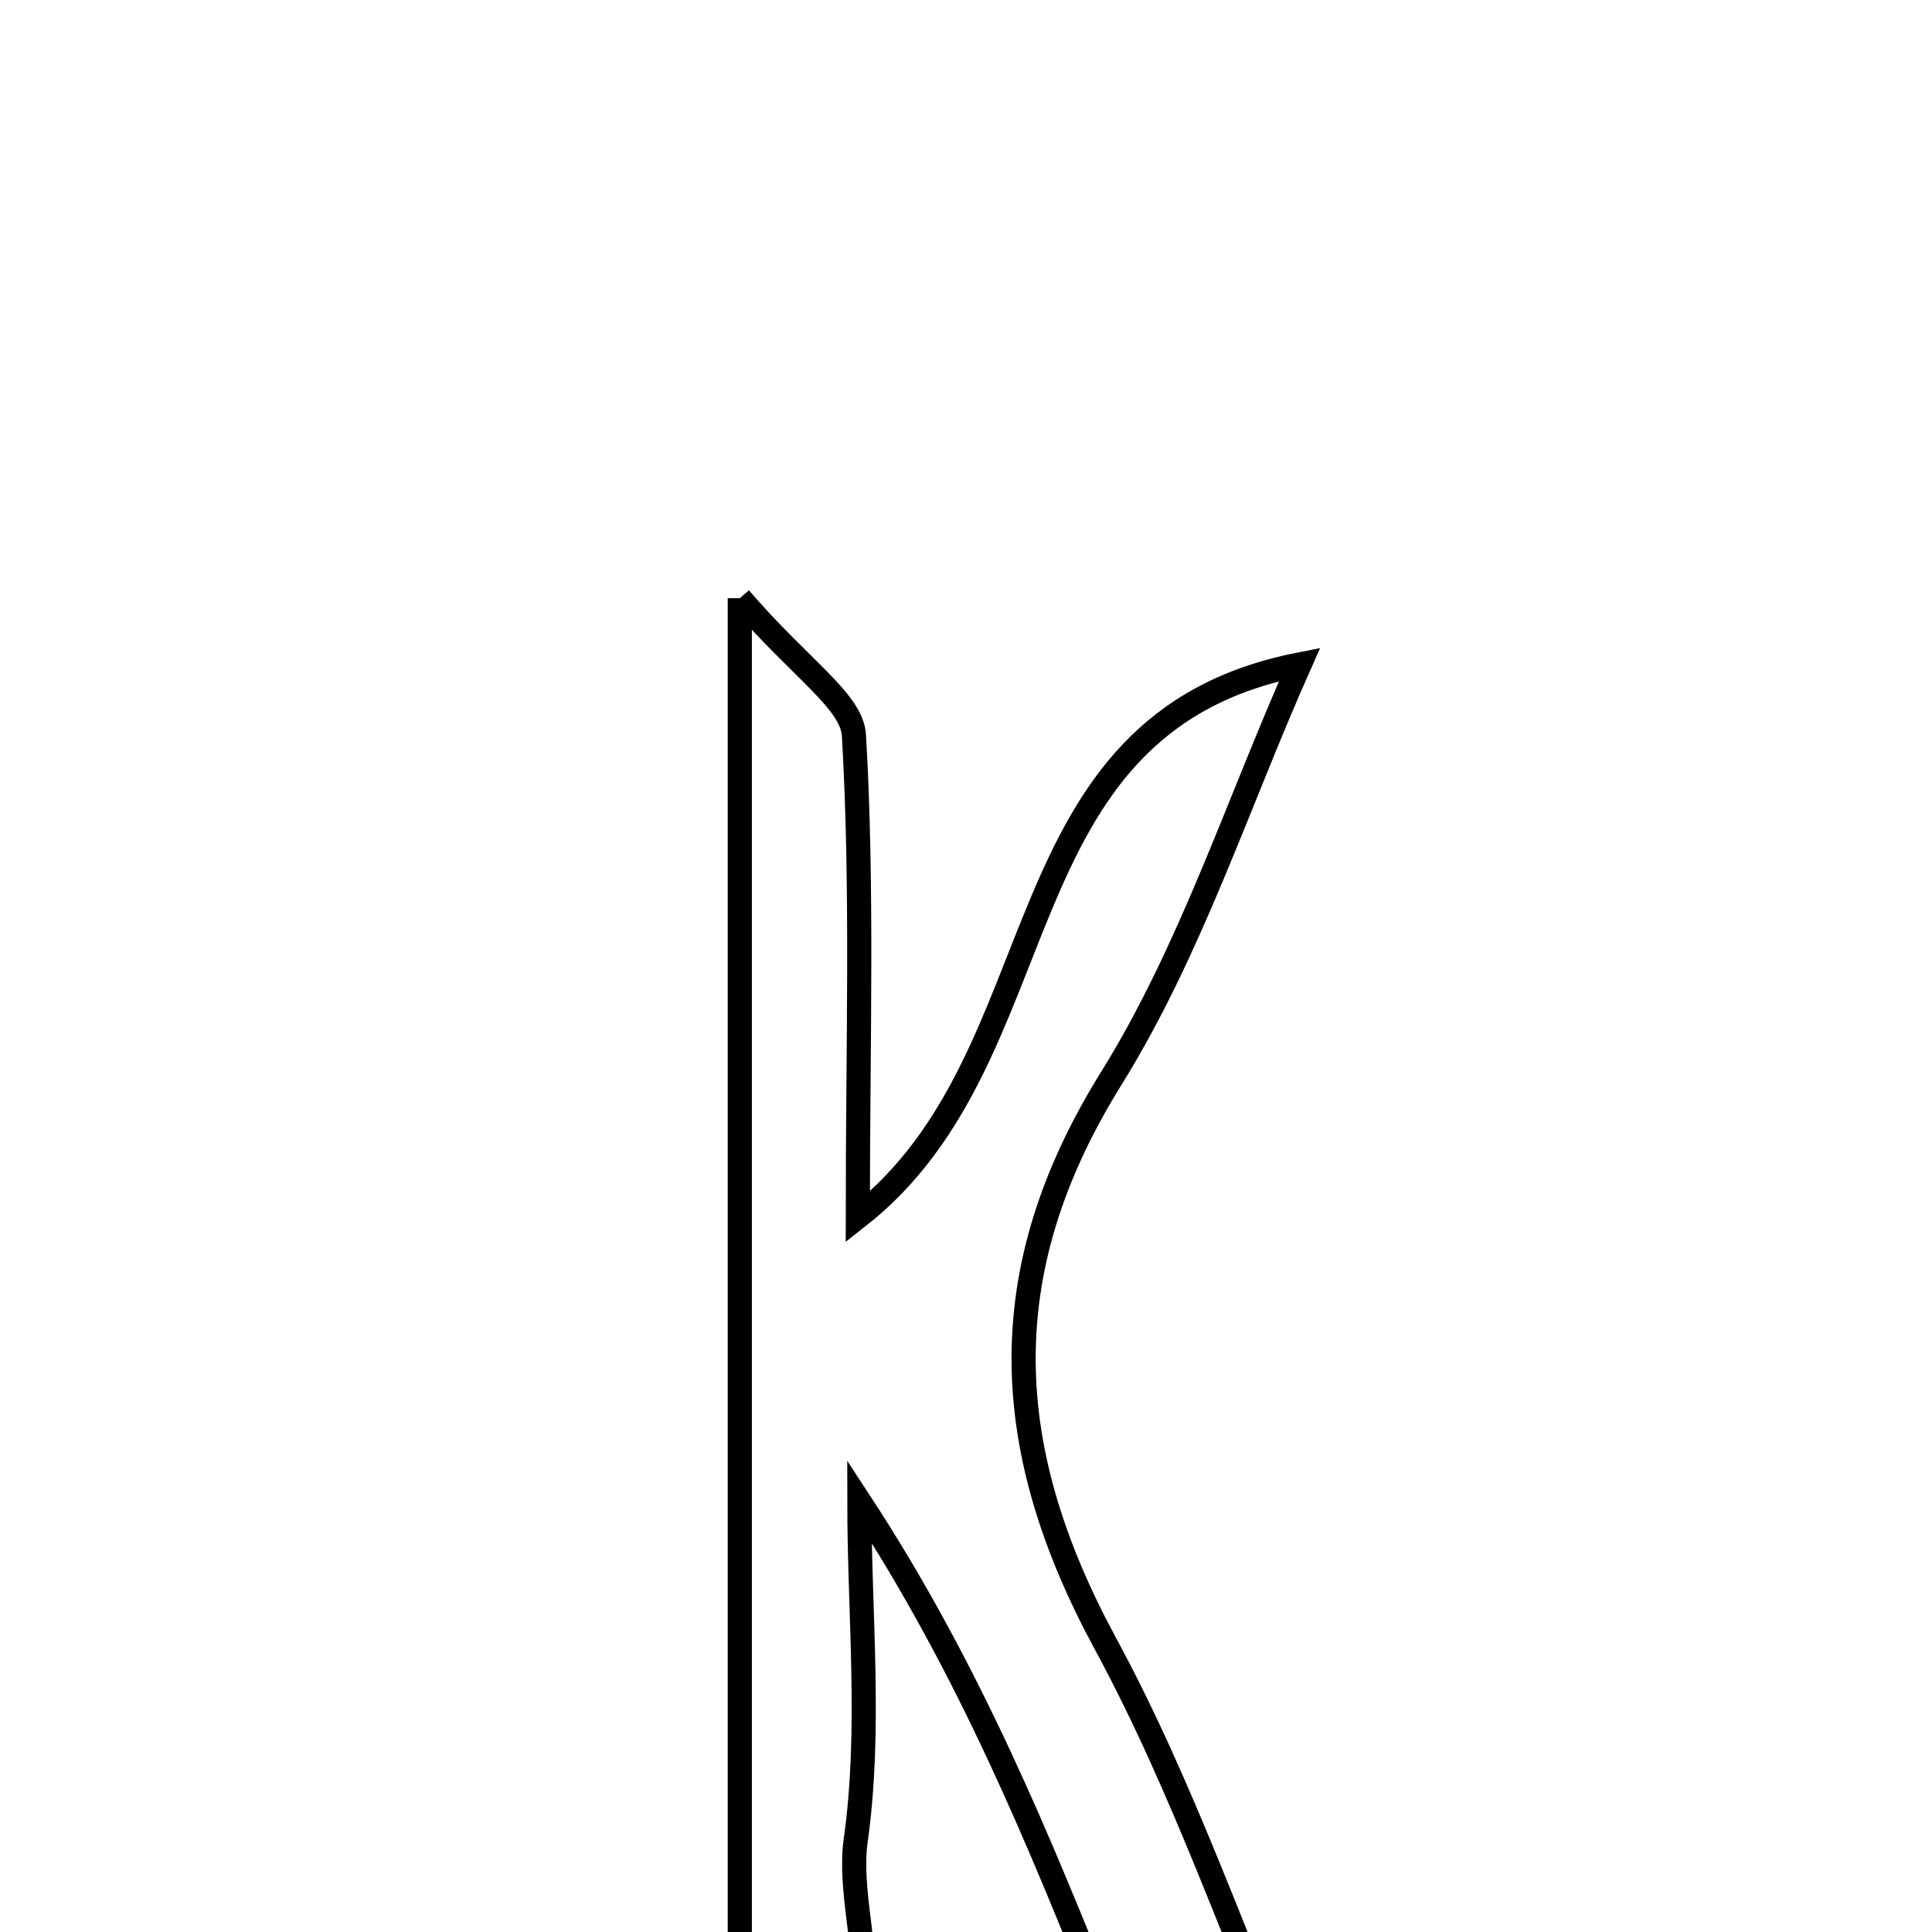 <svg xmlns="http://www.w3.org/2000/svg" viewBox="0.0 0.0 24.0 24.0" height="200px" width="200px"><path fill="none" stroke="black" stroke-width=".3" stroke-opacity="1.0"  filling="0" d="M9.19 7.431 C9.951 8.316 10.583 8.709 10.608 9.136 C10.719 11.042 10.656 12.958 10.656 15.118 C13.227 13.104 12.351 8.998 16.144 8.254 C15.377 9.977 14.79 11.812 13.803 13.399 C12.306 15.806 12.424 18.005 13.733 20.42 C14.701 22.208 15.364 24.16 16.223 26.179 C14.641 26.911 14.173 26.028 13.765 25.005 C12.912 22.87 12.045 20.741 10.675 18.65 C10.675 20.056 10.824 21.483 10.63 22.861 C10.458 24.077 11.568 25.822 9.19 26.631 C9.19 20.344 9.19 14.288 9.19 7.431"></path></svg>